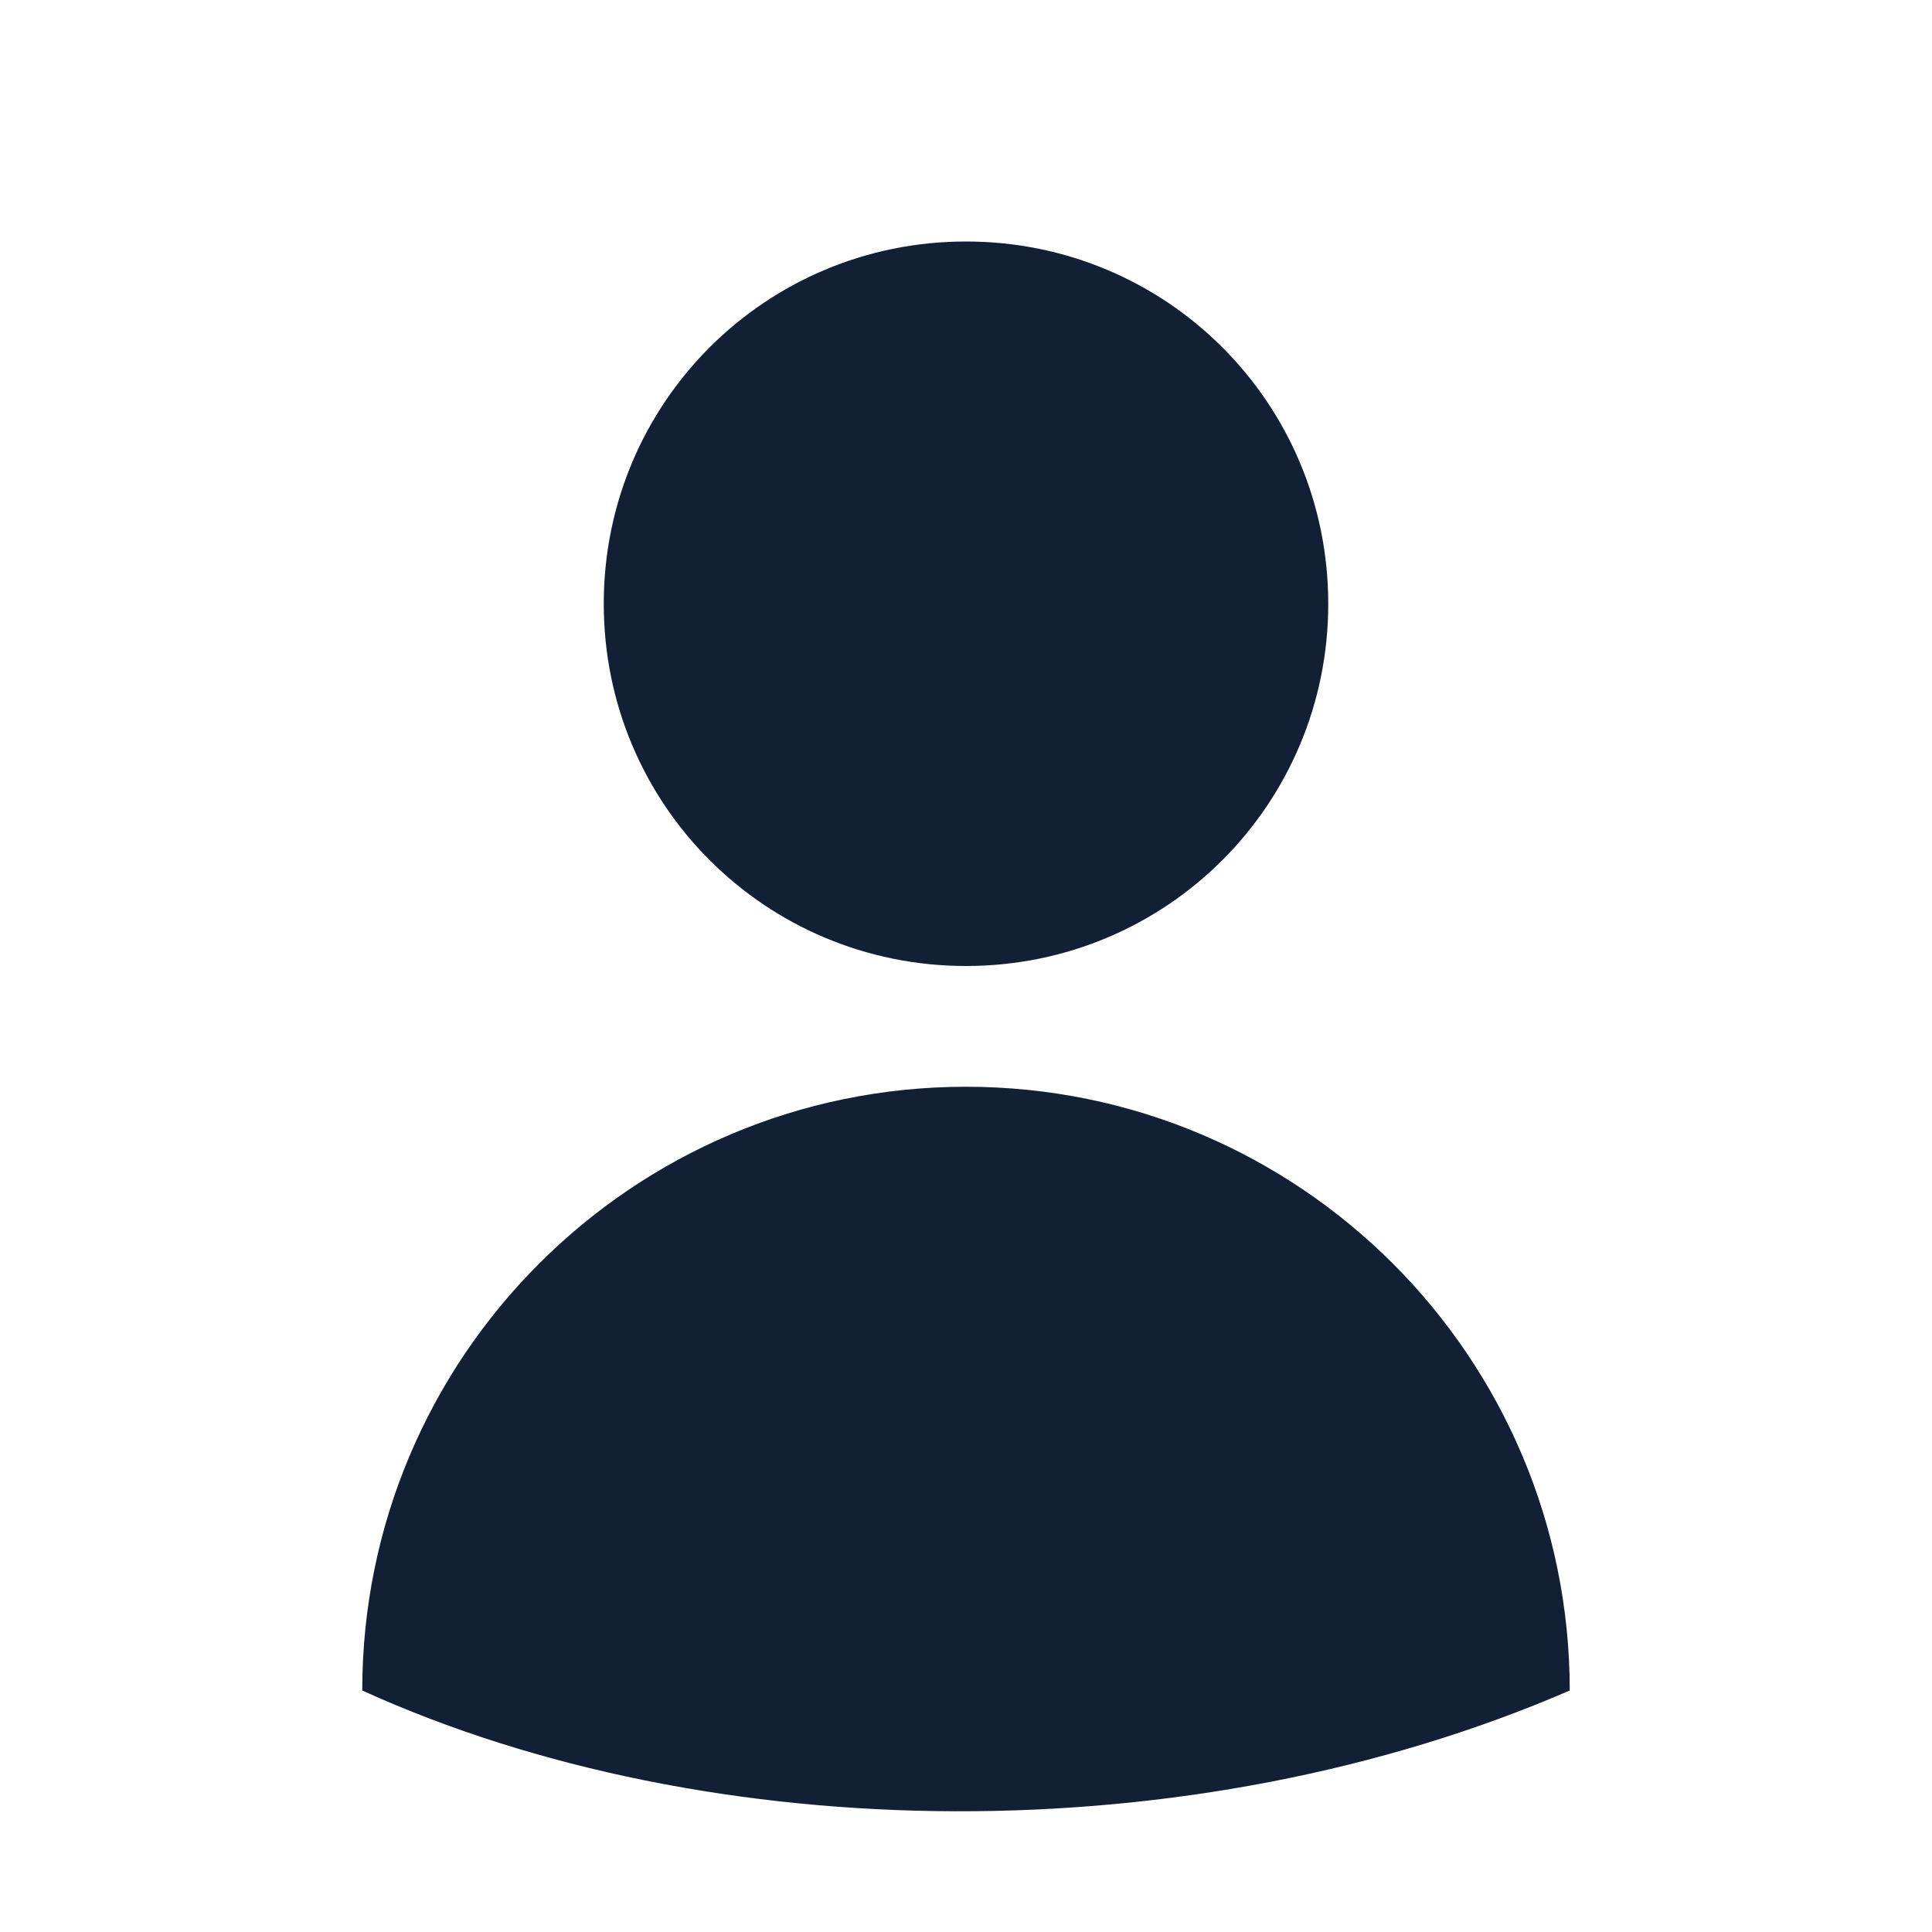 <svg
    height="16" 
    viewBox="0 0 16 16"
    width="16" 
    xmlns="http://www.w3.org/2000/svg">
    <defs id="defs2">
    <style
       type="text/css"
       id="current-color-scheme">
      .ColorScheme-Text {
        color:#122036;
      }
      </style>
    </defs>
    <path
        d="m8 2c-1.662 0-3 1.338-3 3s1.338 3 3 3 3-1.338 3-3-1.338-3-3-3zm0 7c-2.761 0-5 2.239-5 5 2.891 1.315 6.878 1.352 10 0 0-2.761-2.239-5-5-5z" 
        fill="currentColor"
        fill-opacity=".992"
        style="fill:currentColor;fill-opacity:1;stroke:none"
        class="ColorScheme-Text"/>
</svg>
